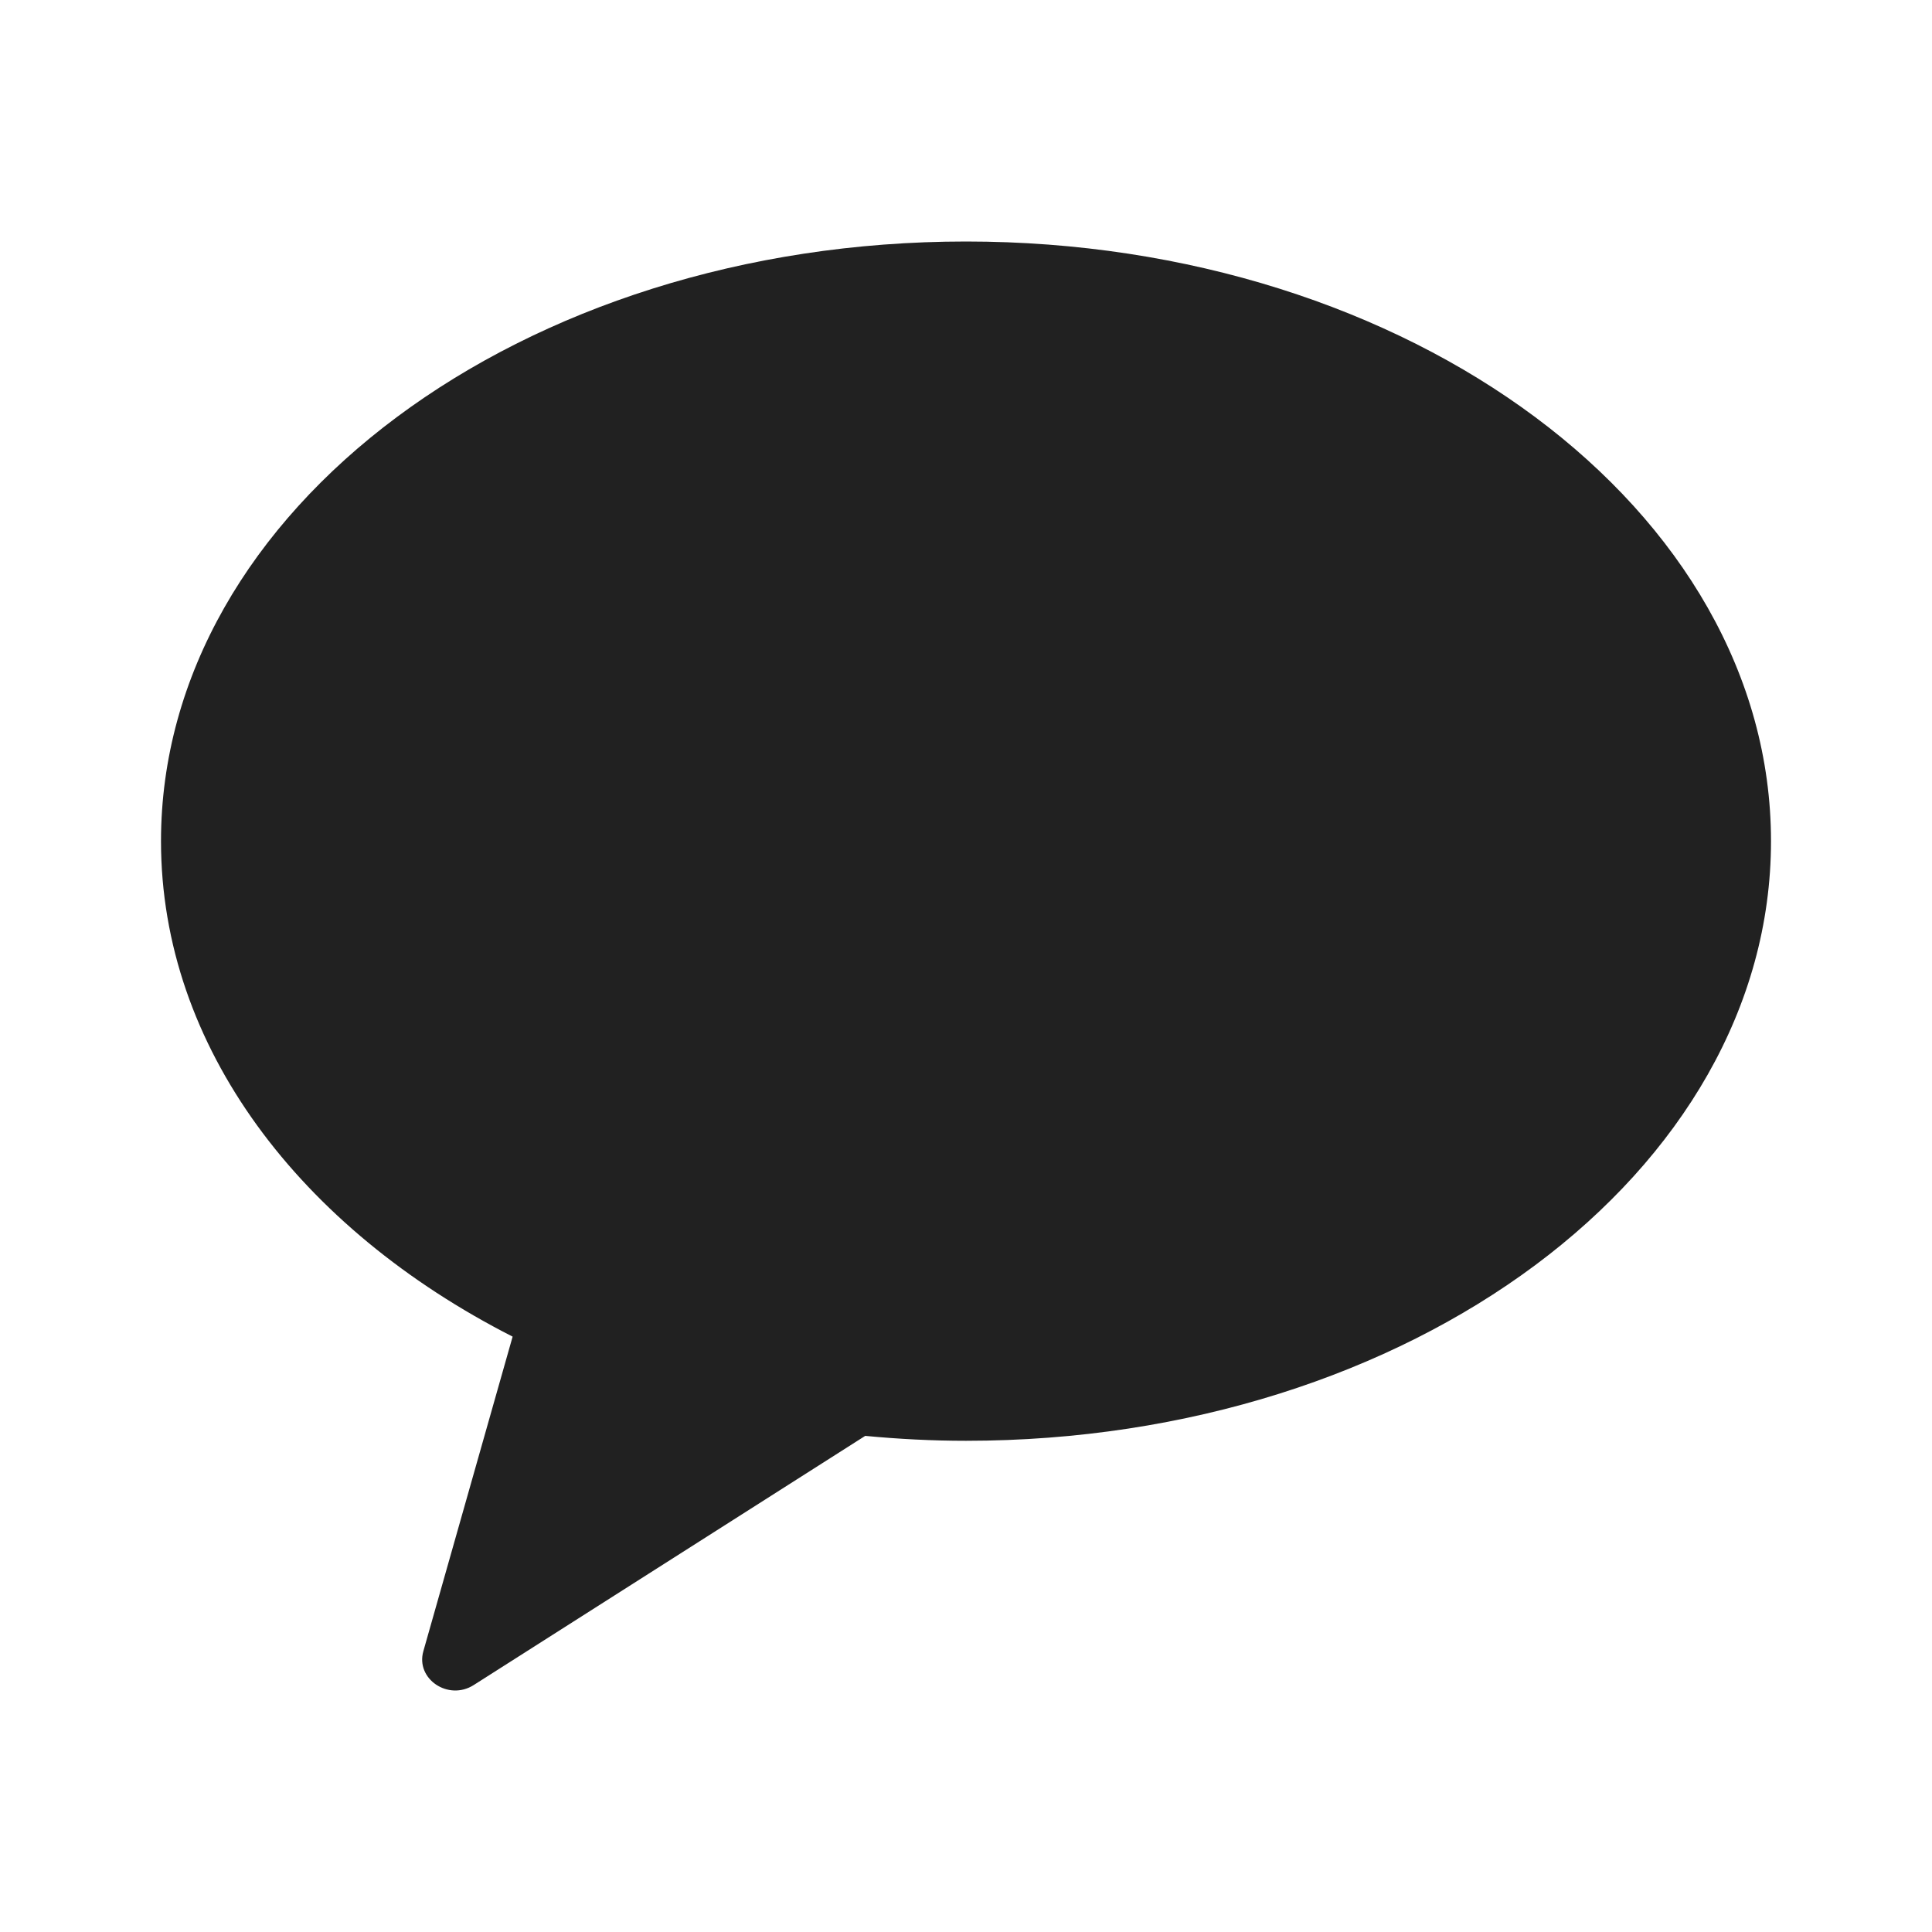 <svg width="24" height="24" viewBox="0 0 24 24" fill="none" xmlns="http://www.w3.org/2000/svg">
<path fill-rule="evenodd" clip-rule="evenodd" d="M12 3C6.477 3 2 6.335 2 10.449C2 13.007 3.732 15.262 6.368 16.604L5.259 20.512C5.161 20.857 5.57 21.133 5.885 20.932L10.748 17.837C11.159 17.876 11.576 17.898 12 17.898C17.523 17.898 22 14.563 22 10.449C22 6.335 17.523 3 12 3Z" fill="#212121"/>
</svg>
